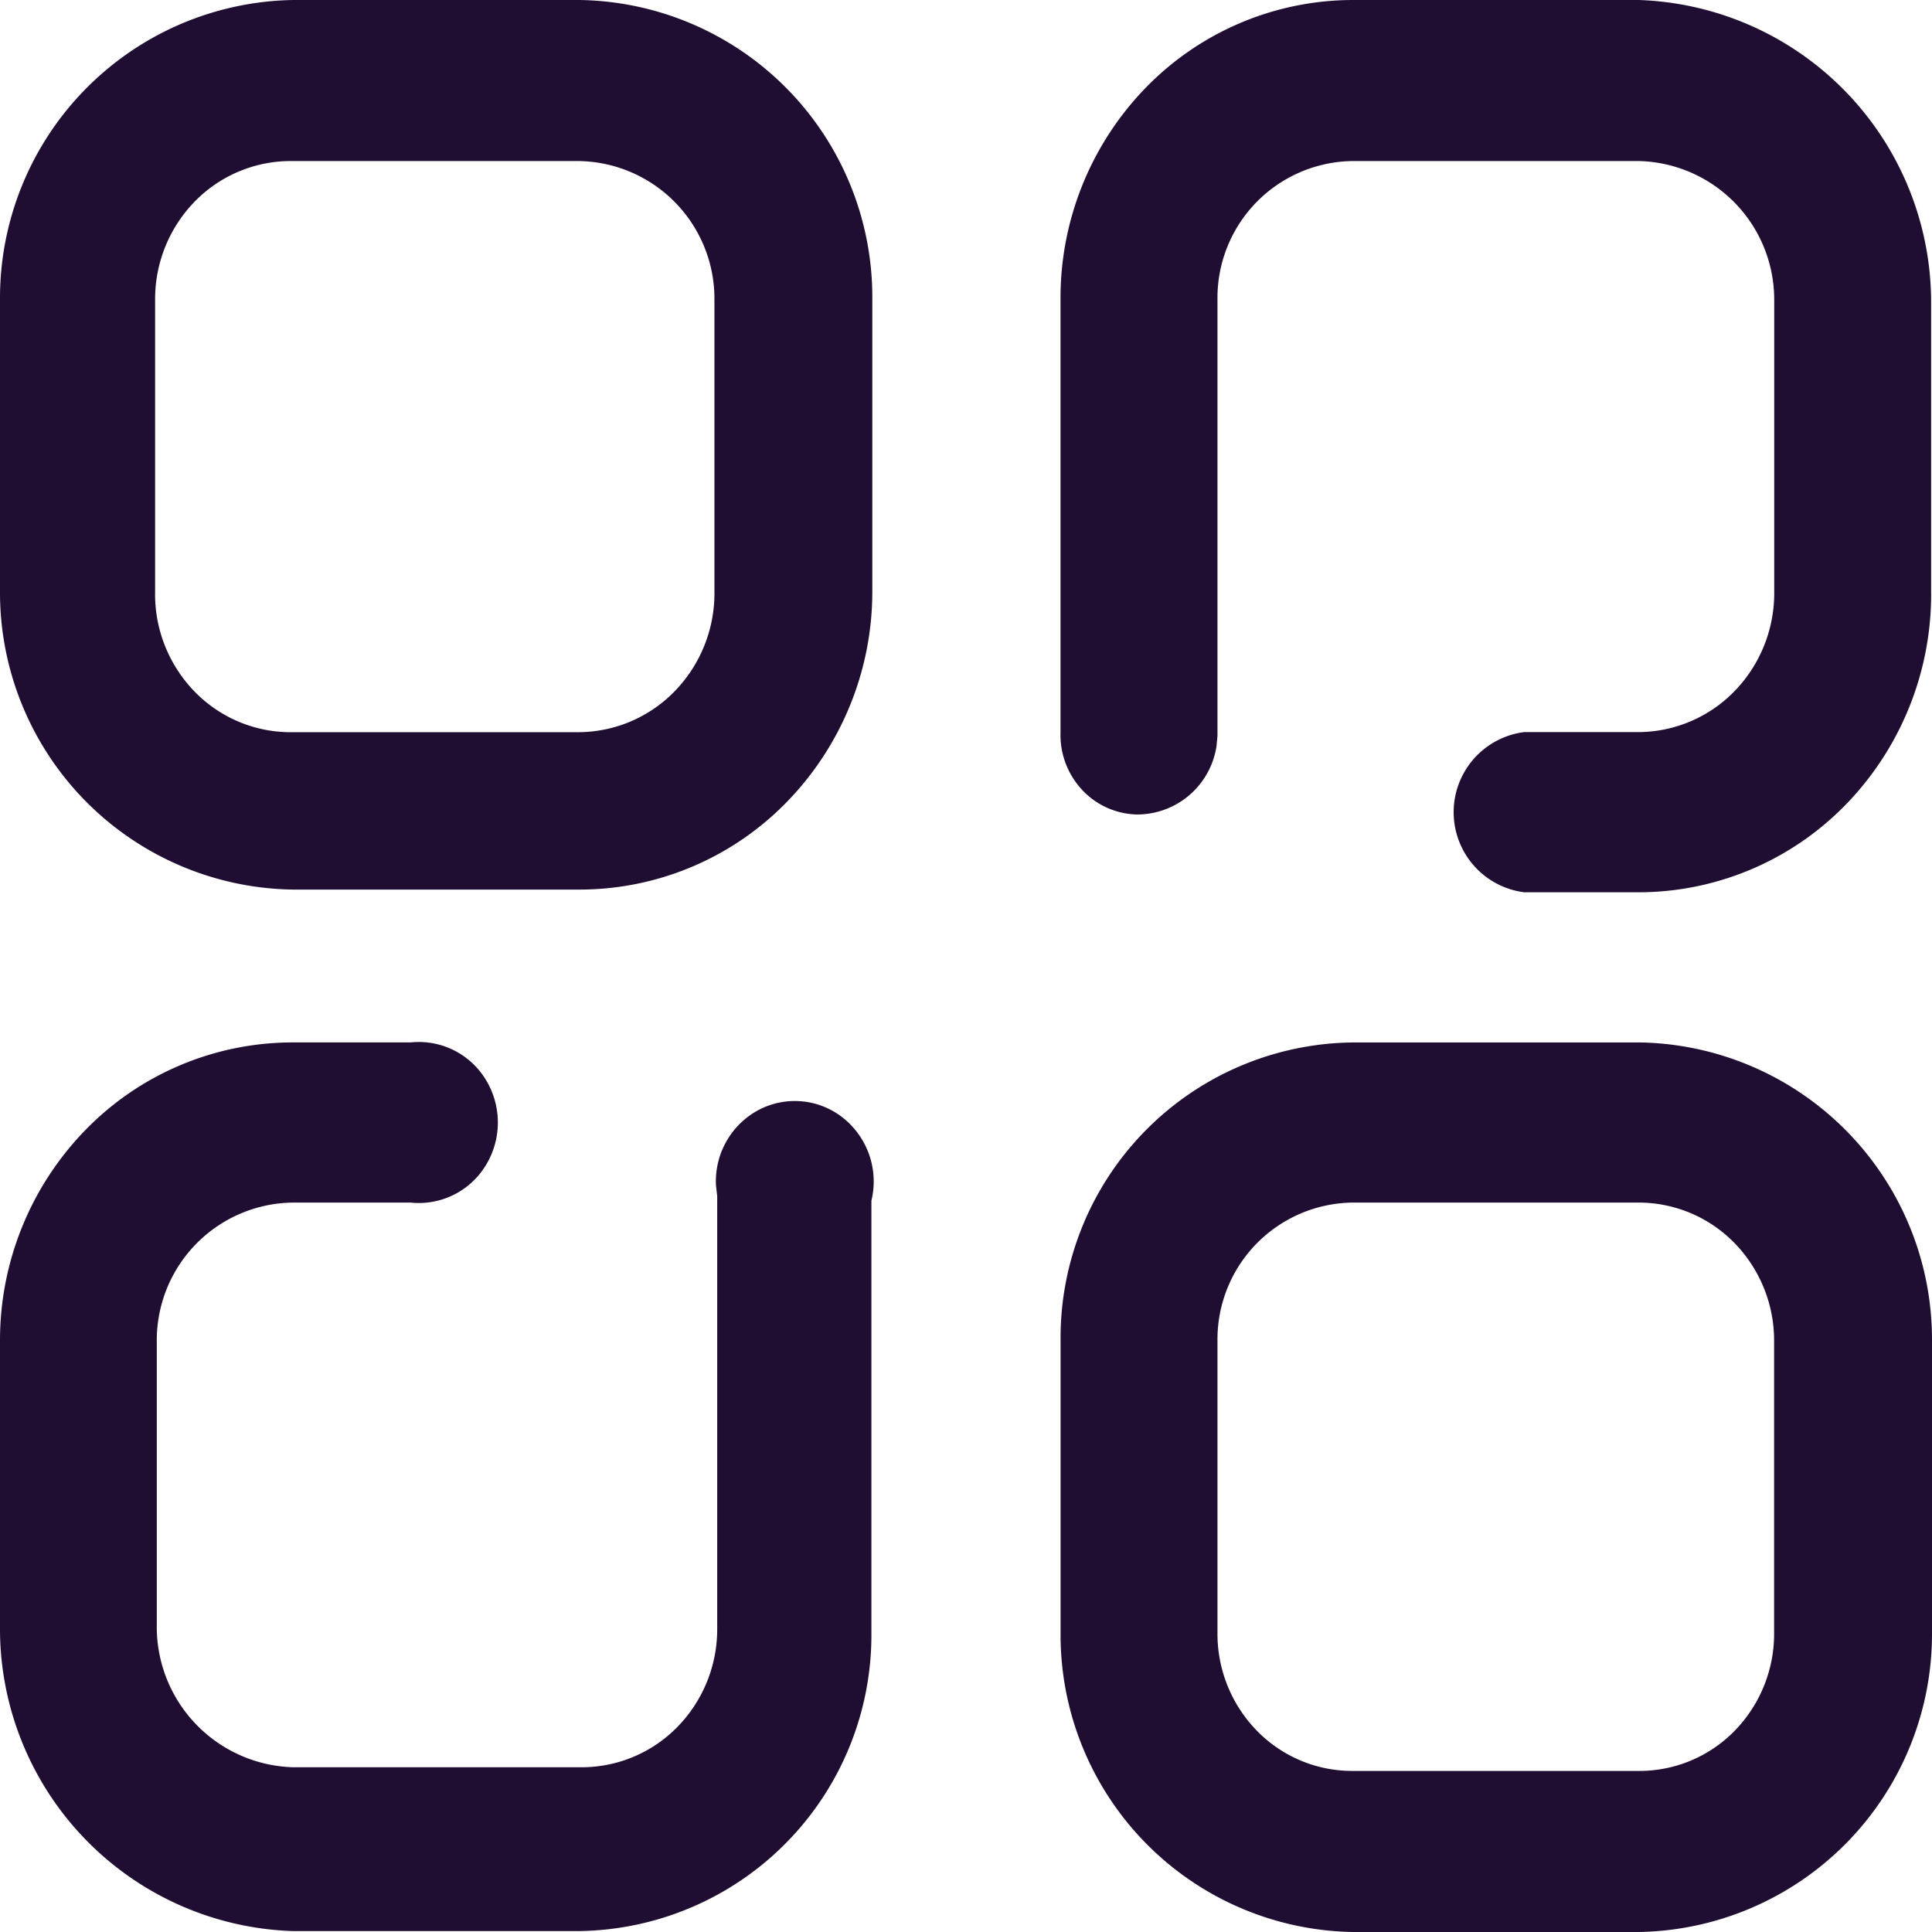 <svg xmlns="http://www.w3.org/2000/svg" width="90.667" height="90.667" viewBox="0 0 90.667 90.667">
  <path id="category" d="M76.909,48.92a13.945,13.945,0,0,1,13.758,14h0v13.7A13.988,13.988,0,0,1,76.909,90.667H63.488A13.947,13.947,0,0,1,49.772,76.622h0v-13.7a13.861,13.861,0,0,1,13.716-14H76.909Zm-57.64,0A3.678,3.678,0,0,1,22.8,50.673a3.847,3.847,0,0,1,0,4.01,3.678,3.678,0,0,1-3.533,1.753H13.758a6.462,6.462,0,0,0-6.4,6.485h0V76.451a6.59,6.59,0,0,0,6.4,6.485H27.263a6.287,6.287,0,0,0,4.519-1.885,6.554,6.554,0,0,0,1.876-4.6h0V56.136L33.6,55.63a3.8,3.8,0,0,1,1.716-3.373,3.64,3.64,0,0,1,4.143.123,3.82,3.82,0,0,1,1.435,3.97h0V76.58A13.9,13.9,0,0,1,27.137,90.624H13.758A14.2,14.2,0,0,1,0,76.58H0V62.922a14.15,14.15,0,0,1,4.032-9.916,13.574,13.574,0,0,1,9.726-4.086h5.512Zm57.64,7.516H63.488a6.42,6.42,0,0,0-6.353,6.485h0v13.7a6.513,6.513,0,0,0,1.849,4.6,6.245,6.245,0,0,0,4.5,1.887H76.909a6.246,6.246,0,0,0,4.5-1.887,6.512,6.512,0,0,0,1.848-4.6h0v-13.7A6.555,6.555,0,0,0,81.4,58.336a6.287,6.287,0,0,0-4.492-1.9ZM76.909,0A14.2,14.2,0,0,1,90.625,14.045h0V27.7a14.159,14.159,0,0,1-3.9,9.951,13.583,13.583,0,0,1-9.65,4.222H71.524a3.789,3.789,0,0,1,0-7.516h5.385A6.332,6.332,0,0,0,81.434,32.4a6.6,6.6,0,0,0,1.828-4.657h0v-13.7a6.505,6.505,0,0,0-6.353-6.485H63.488a6.42,6.42,0,0,0-6.353,6.485h0V34.532L57.091,35a3.769,3.769,0,0,1-3.743,3.223,3.628,3.628,0,0,1-2.579-1.17,3.781,3.781,0,0,1-1-2.7h0V14.045a14.153,14.153,0,0,1,4-9.928A13.575,13.575,0,0,1,63.488,0H76.909ZM27.179,0A13.946,13.946,0,0,1,40.937,14.045h0v13.7A14.151,14.151,0,0,1,36.9,37.661a13.575,13.575,0,0,1-9.726,4.086H13.758A13.945,13.945,0,0,1,0,27.746H0v-13.7A13.988,13.988,0,0,1,13.758,0H27.179Zm0,7.559H13.758A6.284,6.284,0,0,0,9.184,9.413a6.553,6.553,0,0,0-1.905,4.632h0v13.7a6.557,6.557,0,0,0,1.859,4.716,6.286,6.286,0,0,0,4.62,1.9H27.179A6.332,6.332,0,0,0,31.7,32.4a6.6,6.6,0,0,0,1.828-4.657h0v-13.7a6.463,6.463,0,0,0-6.353-6.485Z" fill="#200e32"/>
</svg>
